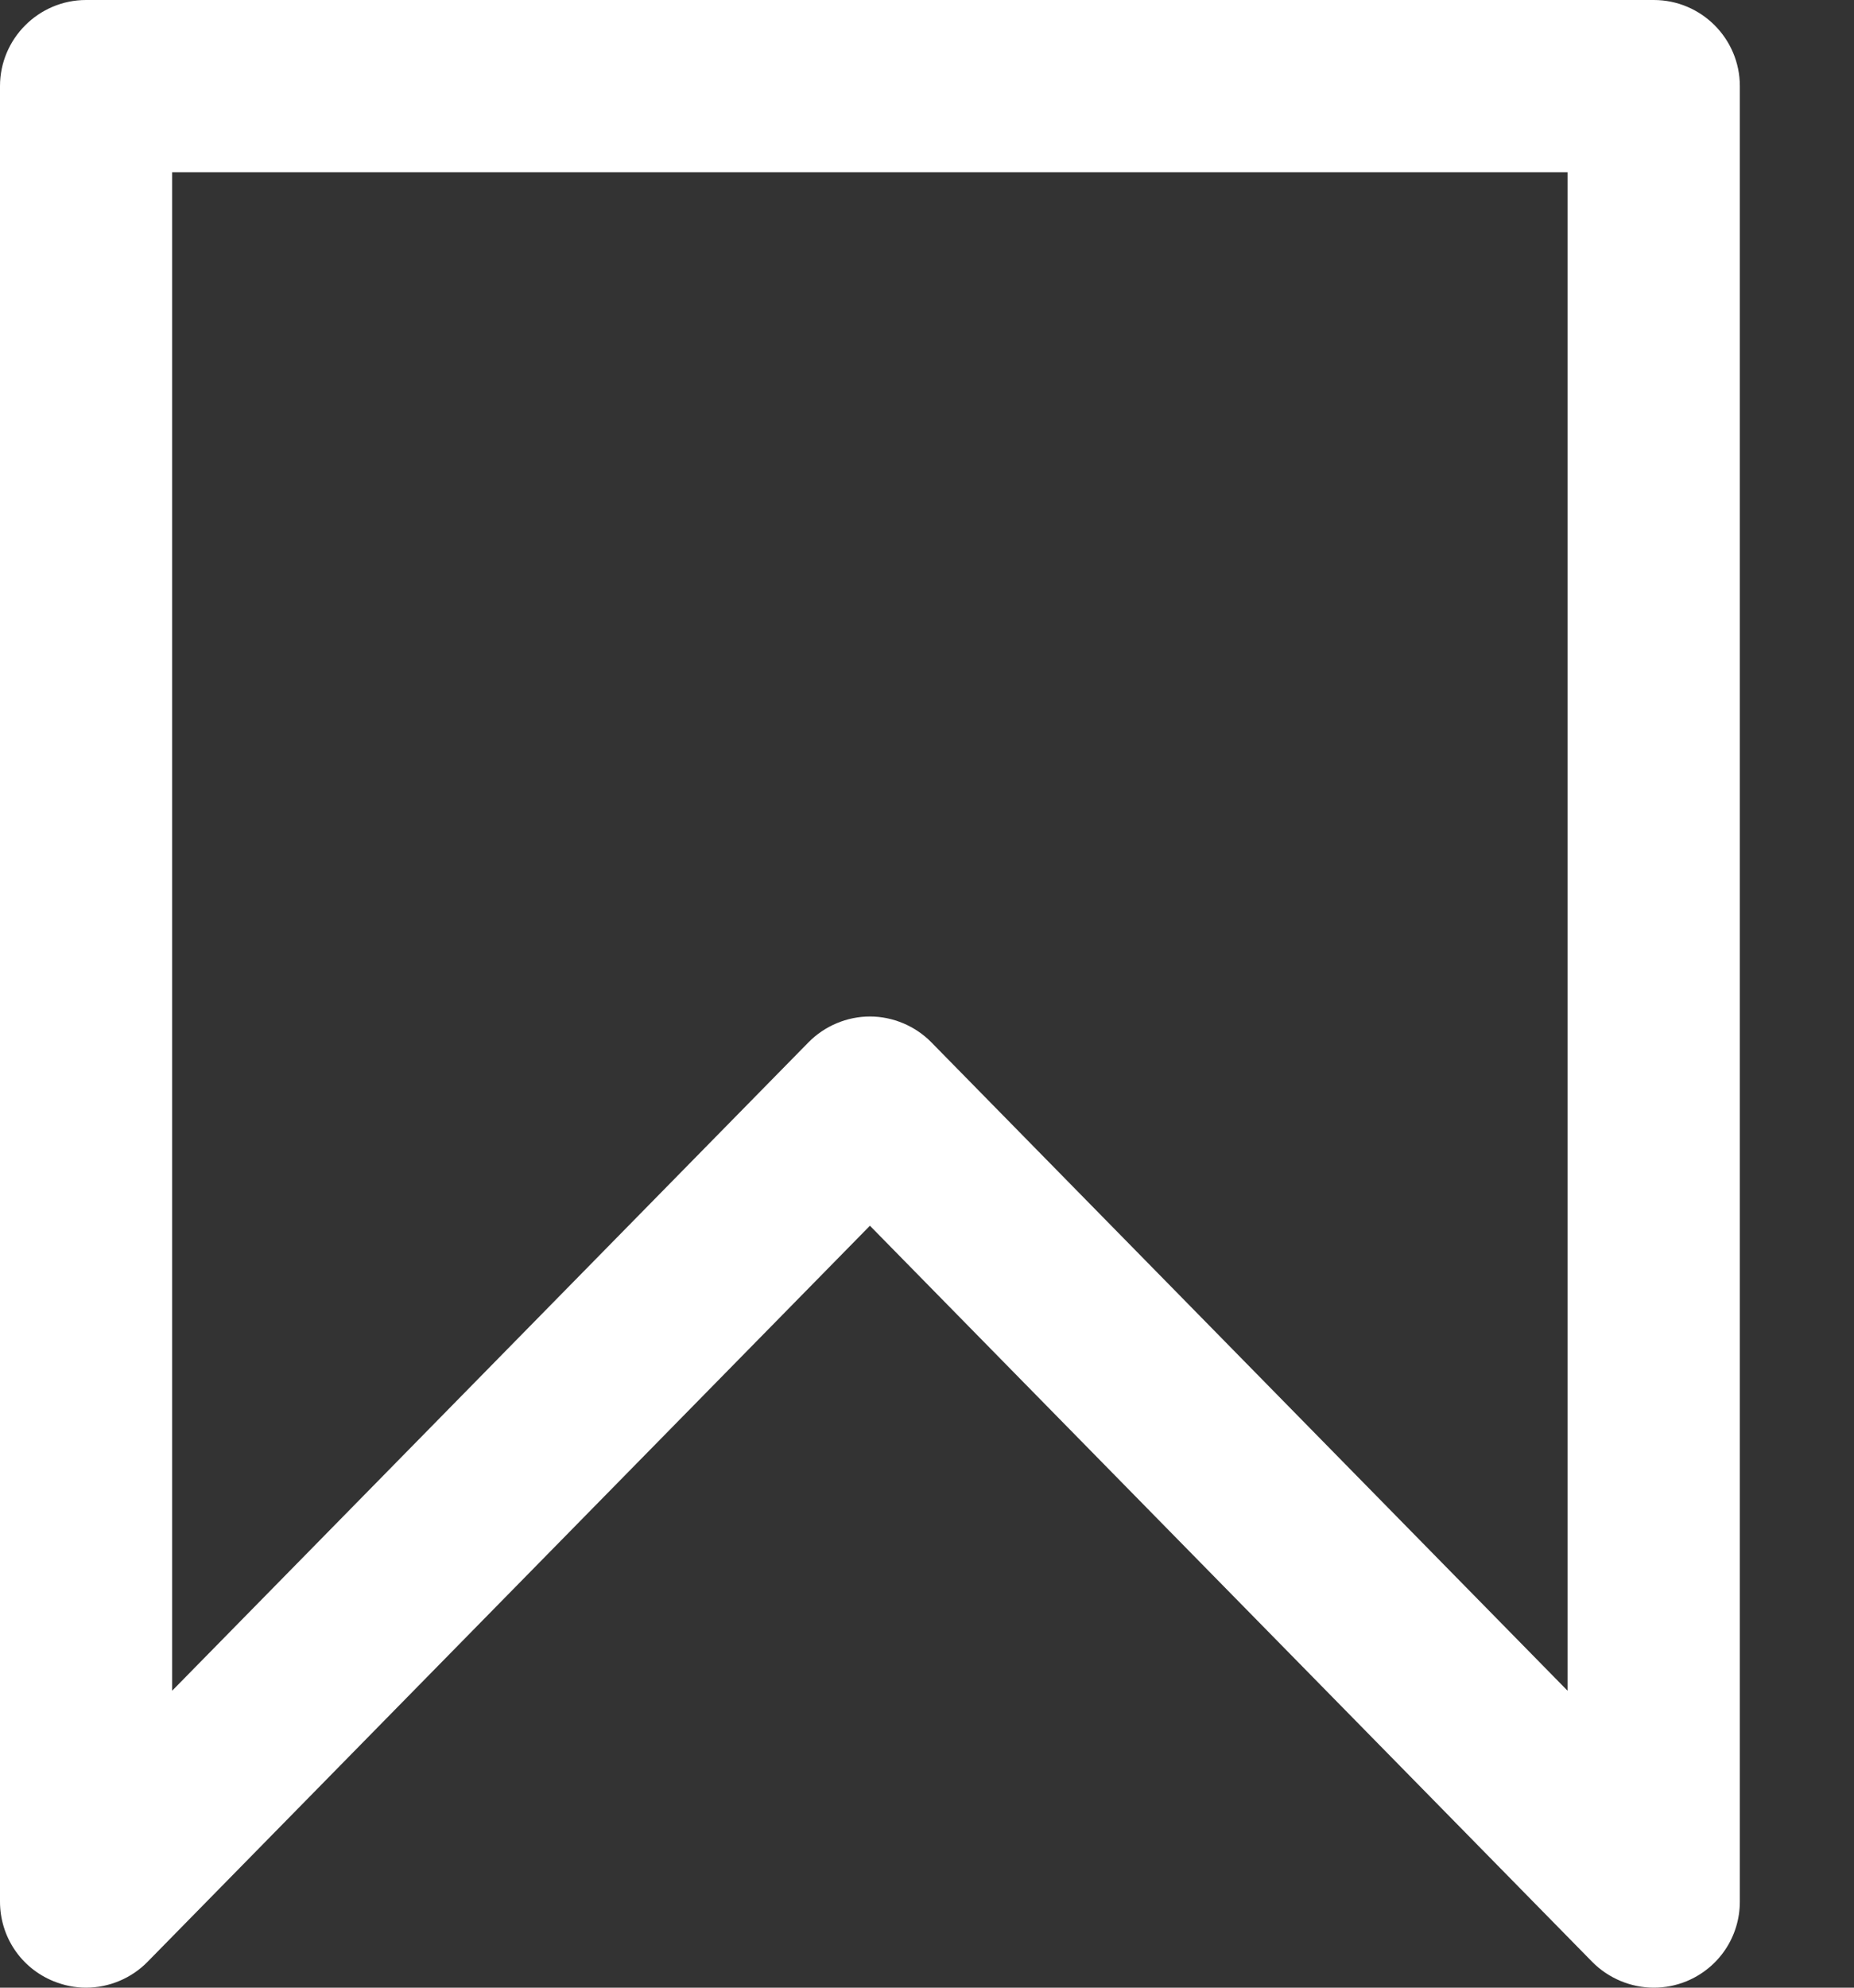 <svg width="14" height="15" viewBox="0 0 14 15" fill="none" xmlns="http://www.w3.org/2000/svg">
<rect x="0" y="0" width="14" height="15" fill="#333333" stroke="none"/>
<g id="Group 131458">
<path id="Vector" d="M12.488 0H0.65C0.292 0 0 0.292 0 0.65V14.35C0 14.615 0.158 14.851 0.404 14.951C0.483 14.983 0.565 15 0.65 15C0.823 15 0.993 14.929 1.114 14.805L6.569 9.25L12.024 14.806C12.146 14.929 12.315 15 12.488 15C12.573 15 12.655 14.984 12.734 14.952C12.98 14.851 13.138 14.615 13.138 14.35V0.65C13.138 0.292 12.847 0 12.488 0H12.488ZM1.3 12.759V1.3H11.837V12.759L7.033 7.866C6.911 7.742 6.742 7.671 6.569 7.671C6.396 7.671 6.227 7.742 6.105 7.866L1.3 12.759Z" fill="white"/>
</g>
</svg>
